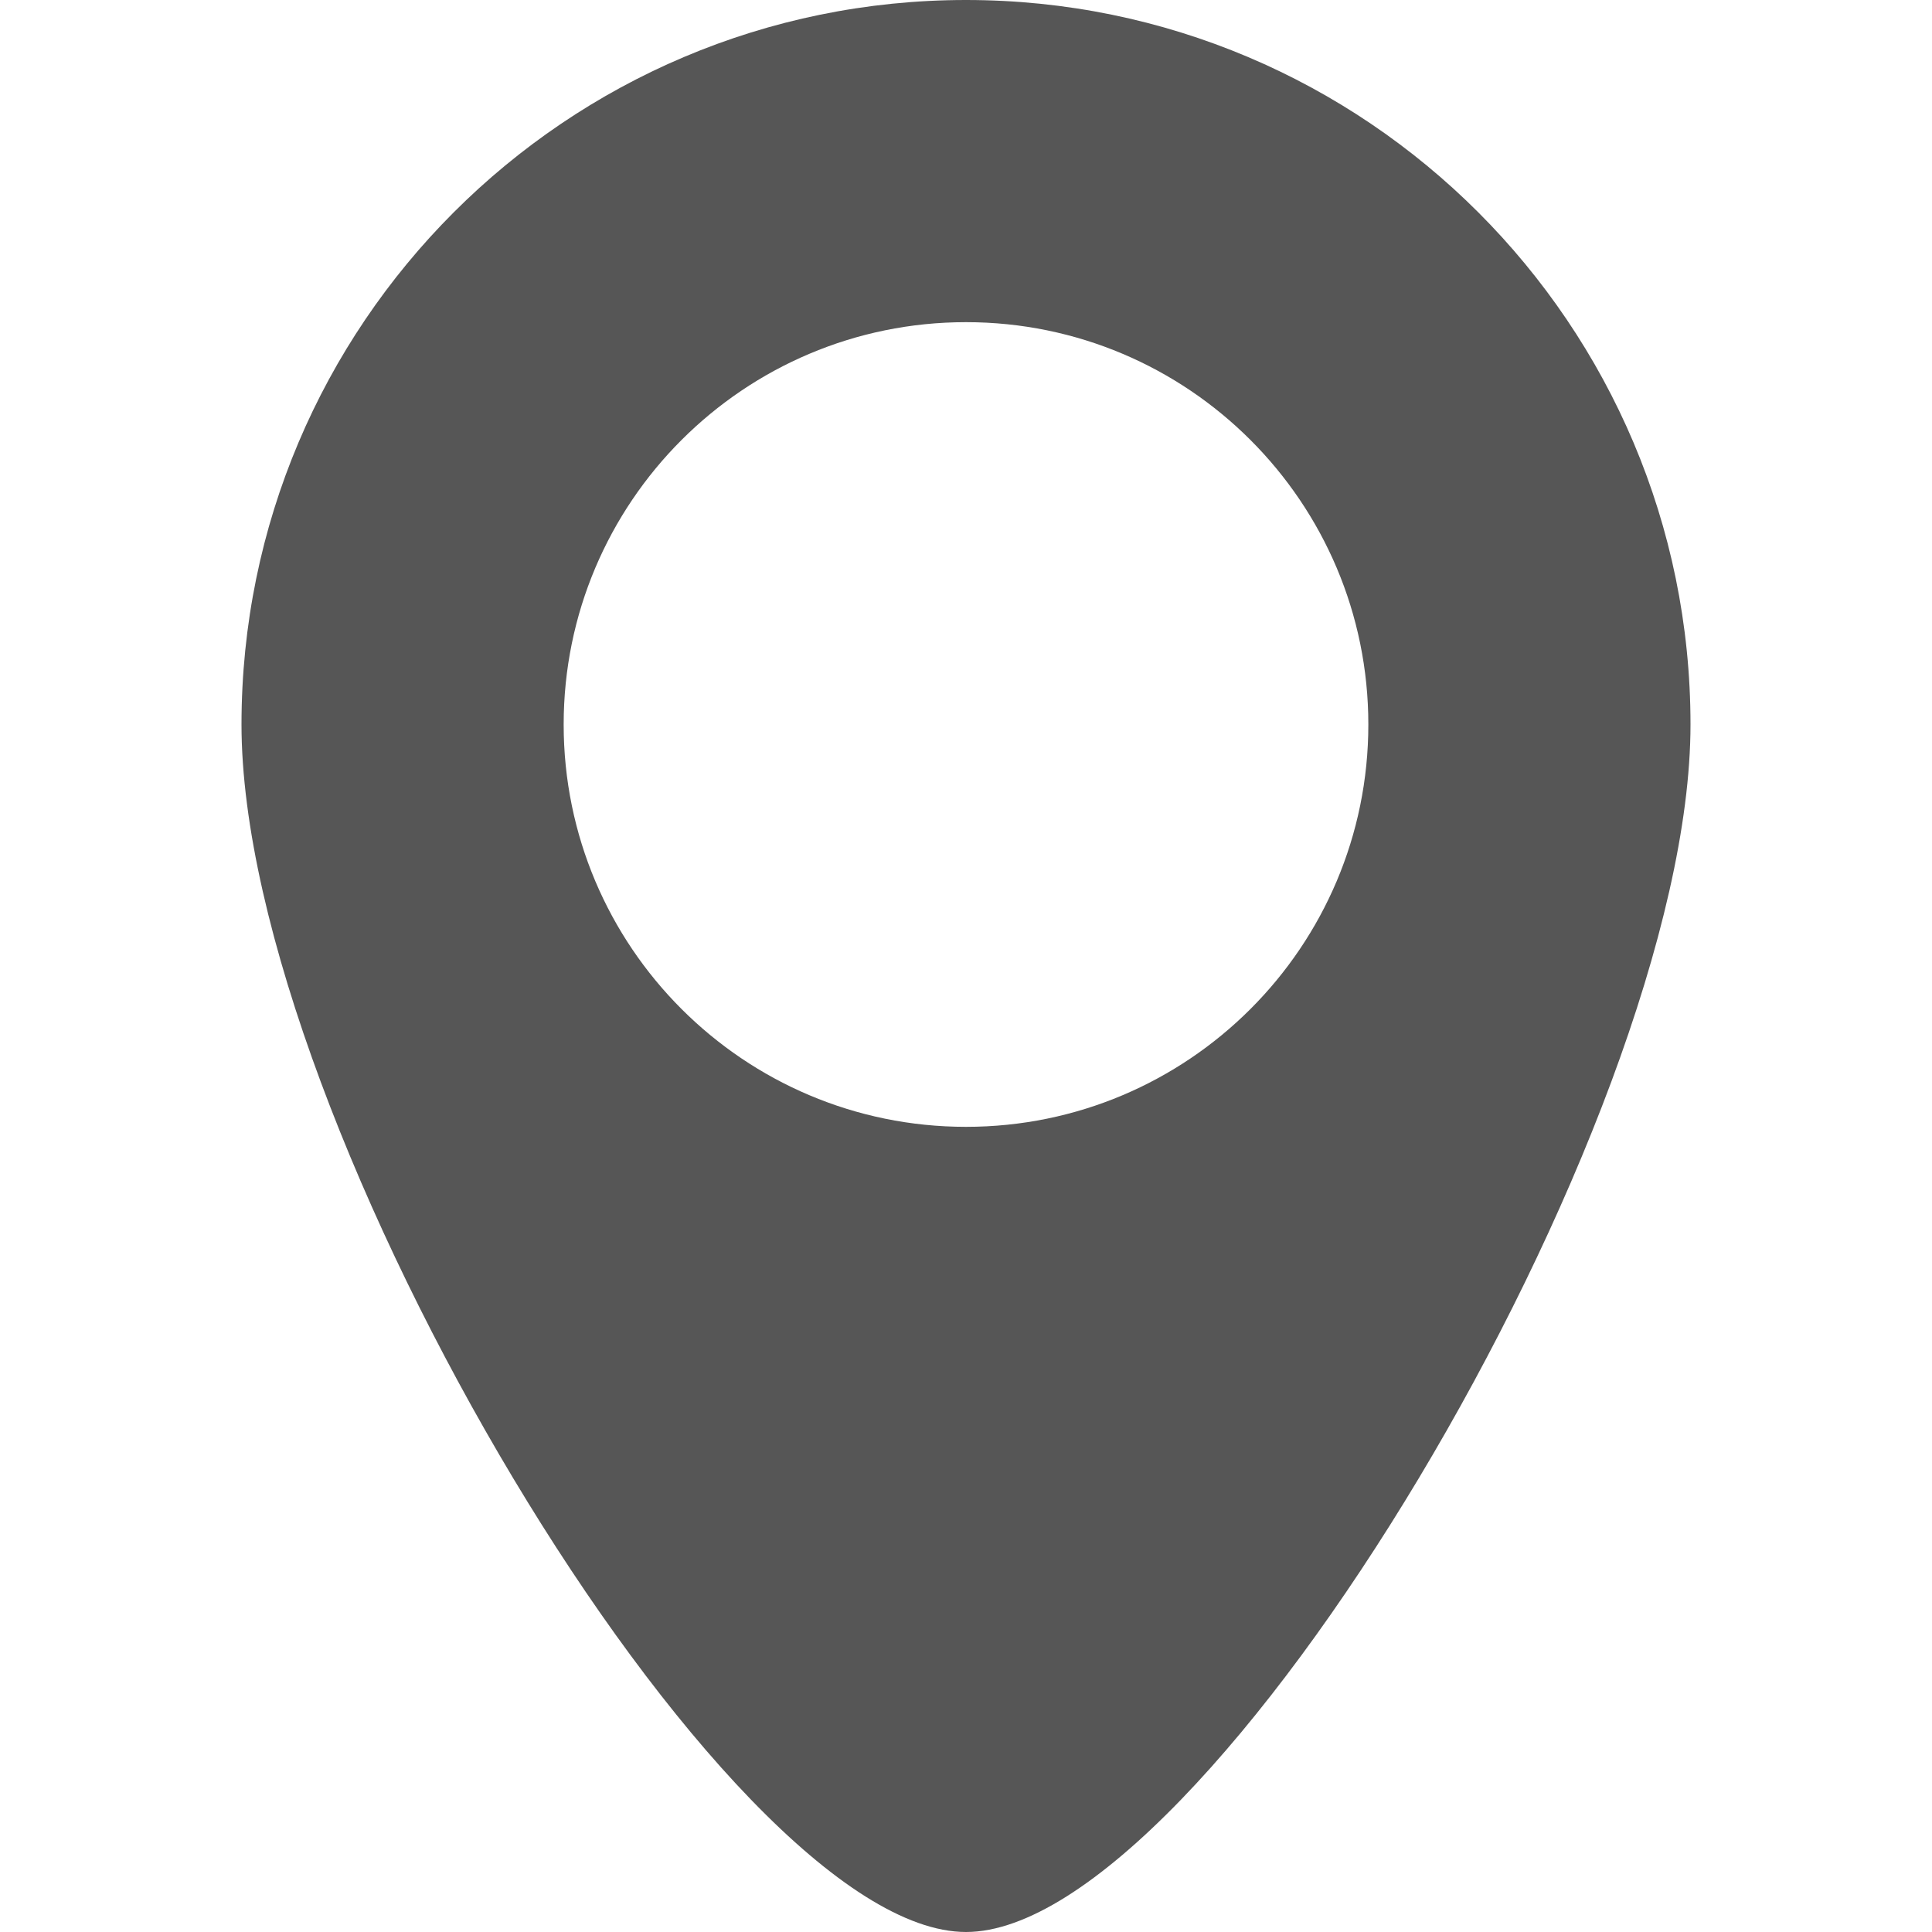
<svg xmlns="http://www.w3.org/2000/svg" xmlns:xlink="http://www.w3.org/1999/xlink" width="16px" height="16px" viewBox="0 0 16 16" version="1.1">
<g id="surface1">
<path style=" stroke:none;fill-rule:evenodd;fill:#565656;fill-opacity:1;" d="M 8 0 C 4.688 0 2 2.688 2 6 C 2 9.312 6 16 8 16 C 10 16 14 9.312 14 6 C 14 2.688 11.312 0 8 0 Z M 8 2.668 C 9.84 2.668 11.332 4.16 11.332 6 C 11.332 7.84 9.84 9.332 8 9.332 C 6.16 9.332 4.668 7.84 4.668 6 C 4.668 4.16 6.16 2.668 8 2.668 Z M 8 2.668 "/>
</g>
</svg>
